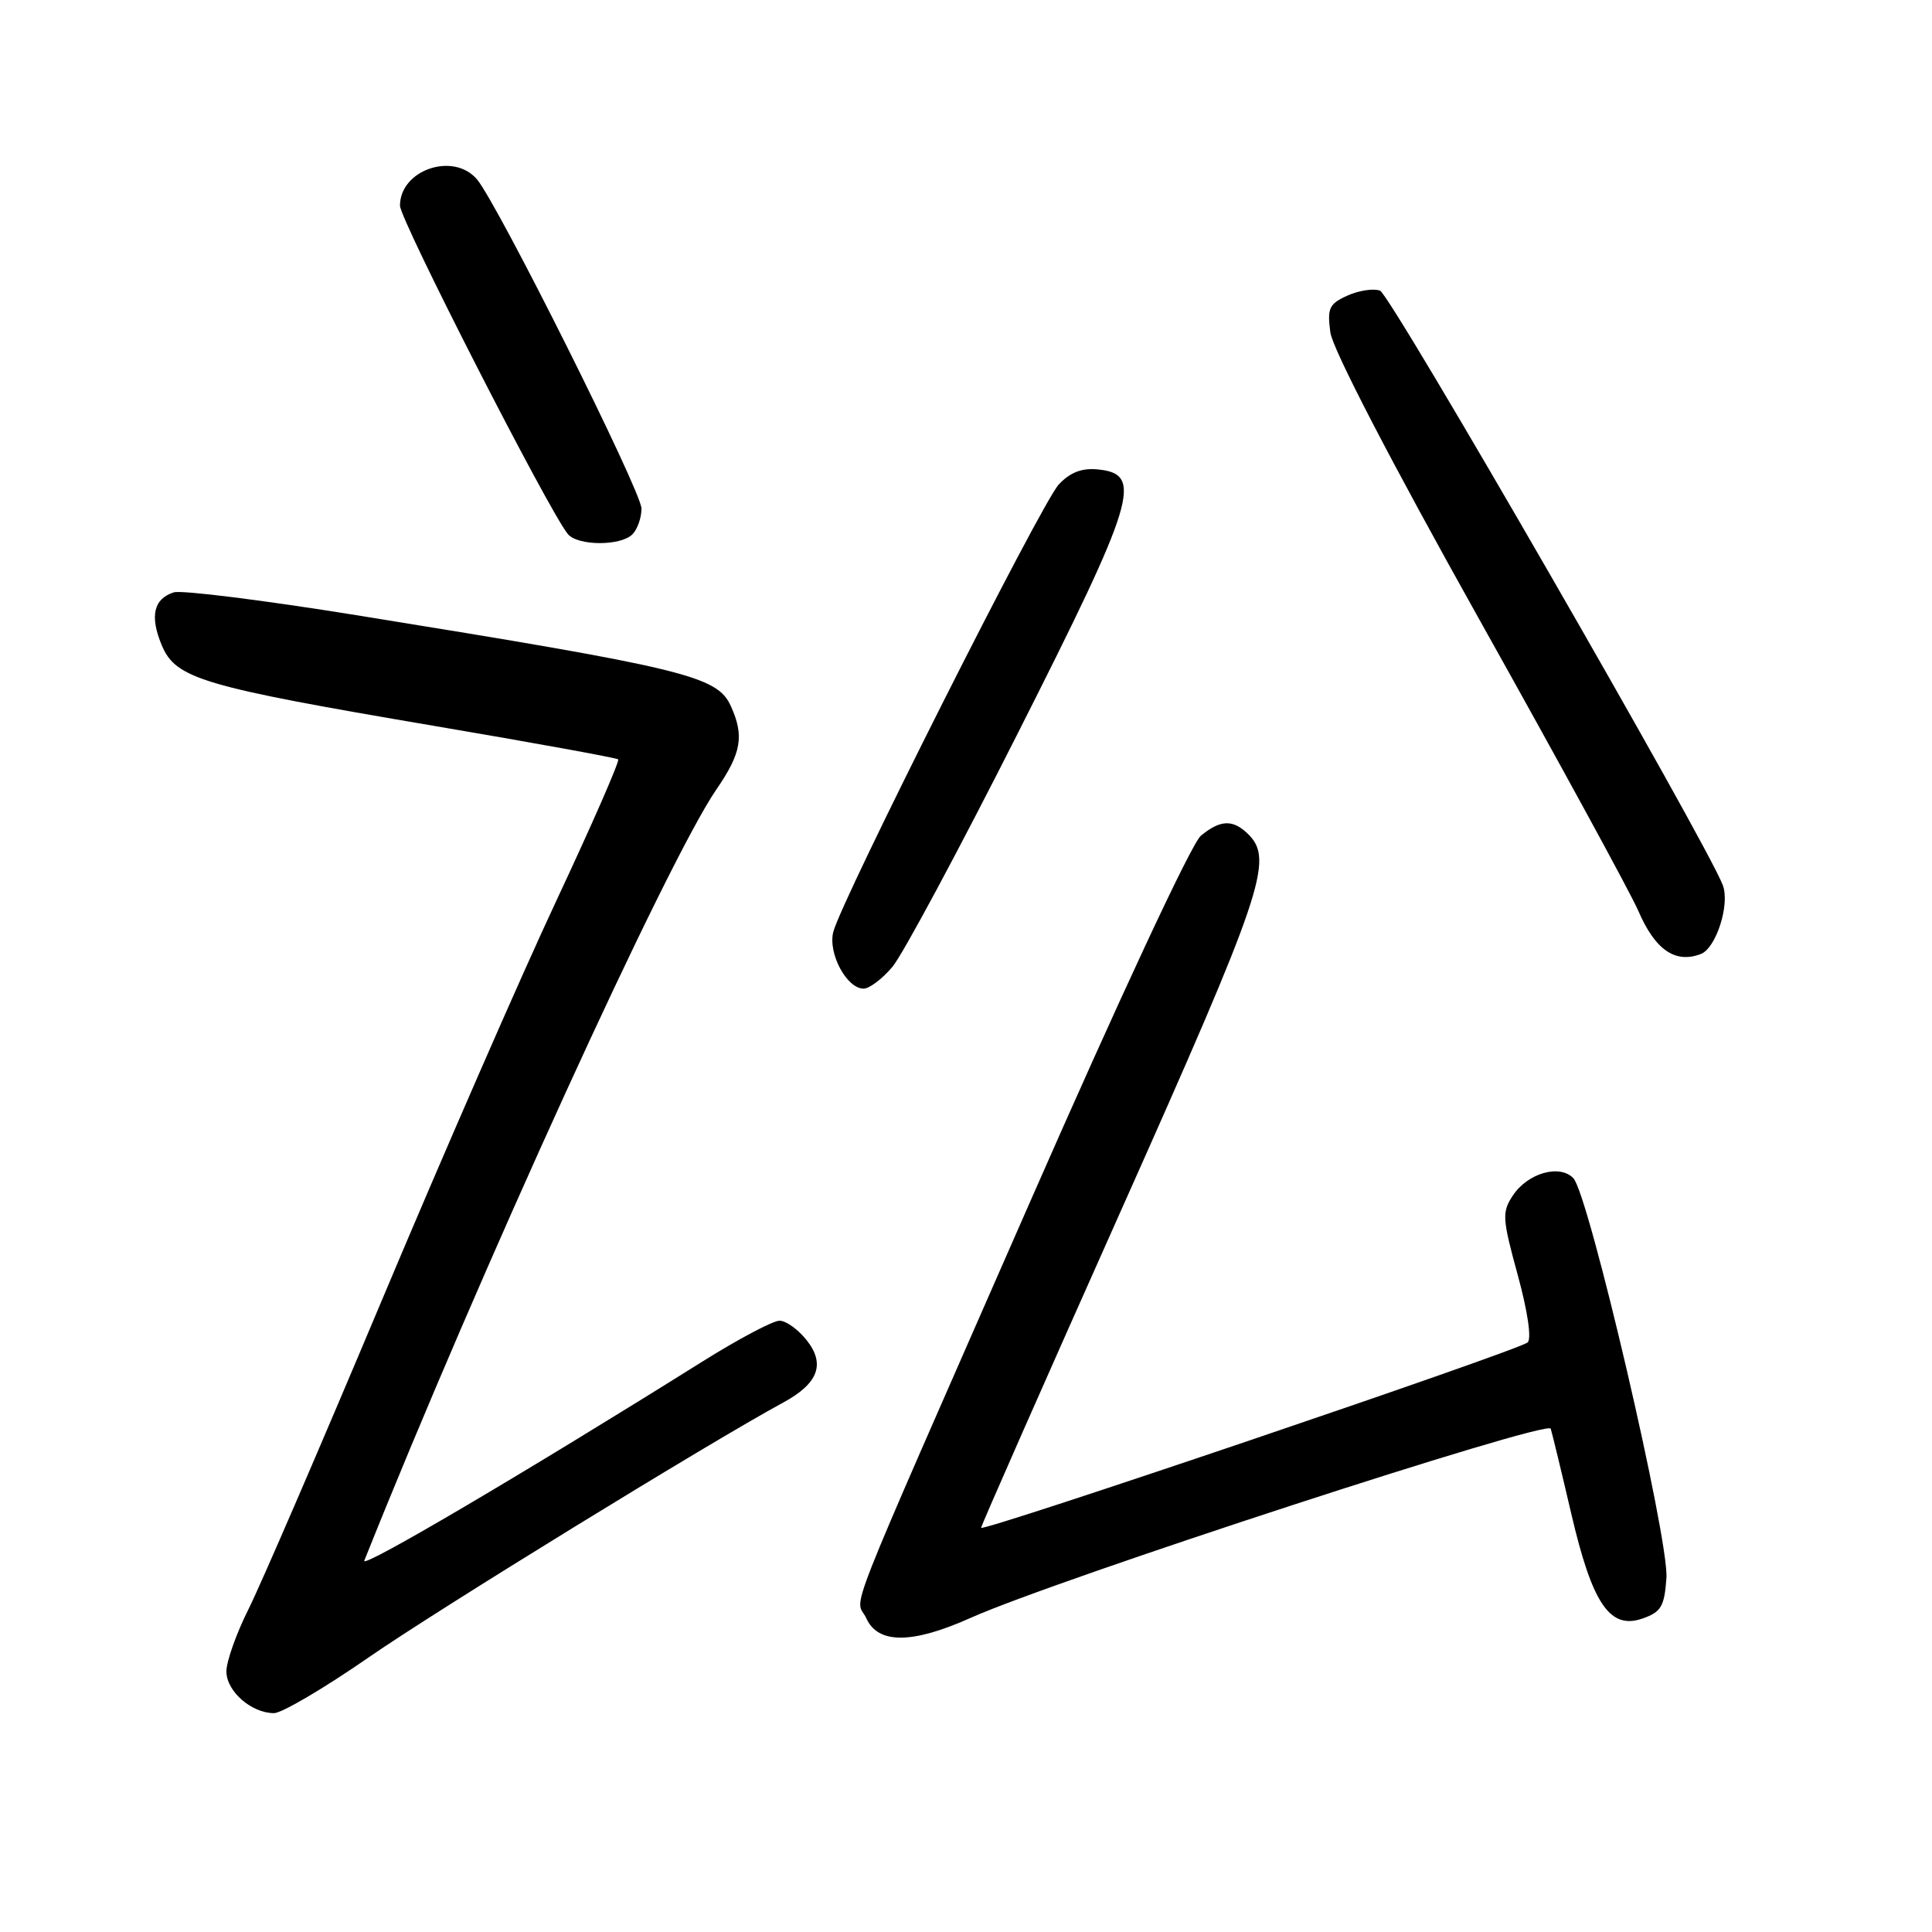 <?xml version="1.0" encoding="UTF-8" standalone="no"?>
<!DOCTYPE svg PUBLIC "-//W3C//DTD SVG 1.1//EN" "http://www.w3.org/Graphics/SVG/1.1/DTD/svg11.dtd" >
<svg xmlns="http://www.w3.org/2000/svg" xmlns:xlink="http://www.w3.org/1999/xlink" version="1.1" viewBox="0 0 256 256">
 <g >
 <path fill="currentColor"
d=" M 48.84 219.62 C 57.93 213.32 94.18 191.04 103.77 185.85 C 108.42 183.33 109.39 180.77 106.91 177.61 C 105.78 176.17 104.15 175.00 103.29 175.00 C 102.42 175.00 97.84 177.43 93.11 180.39 C 69.45 195.21 47.81 207.95 48.27 206.80 C 63.48 168.71 88.44 114.03 94.93 104.60 C 98.25 99.77 98.64 97.50 96.83 93.54 C 95.03 89.57 90.82 88.55 47.19 81.51 C 34.91 79.53 24.04 78.17 23.03 78.49 C 20.35 79.34 19.83 81.65 21.43 85.49 C 23.29 89.94 26.71 90.95 57.50 96.18 C 70.70 98.42 81.68 100.42 81.91 100.62 C 82.14 100.82 78.47 109.20 73.77 119.24 C 69.06 129.28 58.60 153.25 50.51 172.50 C 42.42 191.75 34.50 210.10 32.90 213.28 C 31.31 216.46 30.00 220.15 30.00 221.47 C 30.00 224.10 33.31 227.00 36.31 227.00 C 37.34 227.00 42.98 223.68 48.84 219.62 Z  M 128.63 214.37 C 139.94 209.30 205.09 188.06 205.48 189.31 C 205.68 189.96 206.90 194.99 208.18 200.48 C 210.98 212.53 213.31 215.98 217.65 214.46 C 220.11 213.60 220.54 212.87 220.81 209.10 C 221.18 204.01 210.53 158.29 208.48 156.12 C 206.67 154.22 202.41 155.44 200.45 158.43 C 199.00 160.64 199.06 161.46 201.11 168.95 C 202.43 173.78 202.96 177.40 202.42 177.88 C 201.24 178.94 130.00 203.09 130.00 202.44 C 130.00 202.17 138.32 183.29 148.50 160.49 C 167.35 118.25 168.80 113.95 165.43 110.57 C 163.40 108.54 161.72 108.59 159.11 110.75 C 157.89 111.76 148.31 132.30 136.38 159.50 C 110.94 217.51 113.37 211.32 114.79 214.43 C 116.35 217.87 120.86 217.85 128.63 214.37 Z  M 118.26 128.10 C 119.60 126.51 127.10 112.54 134.91 97.07 C 150.52 66.17 151.54 62.80 145.47 62.20 C 143.34 61.99 141.80 62.59 140.29 64.20 C 137.98 66.66 111.47 119.29 110.41 123.50 C 109.70 126.34 112.20 131.00 114.43 131.00 C 115.20 131.00 116.92 129.70 118.26 128.10 Z  M 225.37 126.41 C 227.40 125.63 229.25 119.84 228.28 117.29 C 226.06 111.51 184.26 38.99 182.86 38.51 C 181.97 38.19 180.01 38.50 178.51 39.18 C 176.11 40.27 175.85 40.85 176.28 44.05 C 176.58 46.26 184.29 61.13 196.02 82.09 C 206.62 101.02 216.08 118.37 217.07 120.66 C 219.30 125.86 221.98 127.71 225.37 126.41 Z  M 83.80 70.80 C 84.46 70.14 85.00 68.60 85.00 67.39 C 85.00 65.12 65.90 26.91 63.19 23.75 C 60.05 20.09 53.00 22.52 53.00 27.25 C 53.00 29.12 72.65 67.56 75.23 70.75 C 76.52 72.34 82.22 72.38 83.80 70.80 Z "/>
</g>
</svg>